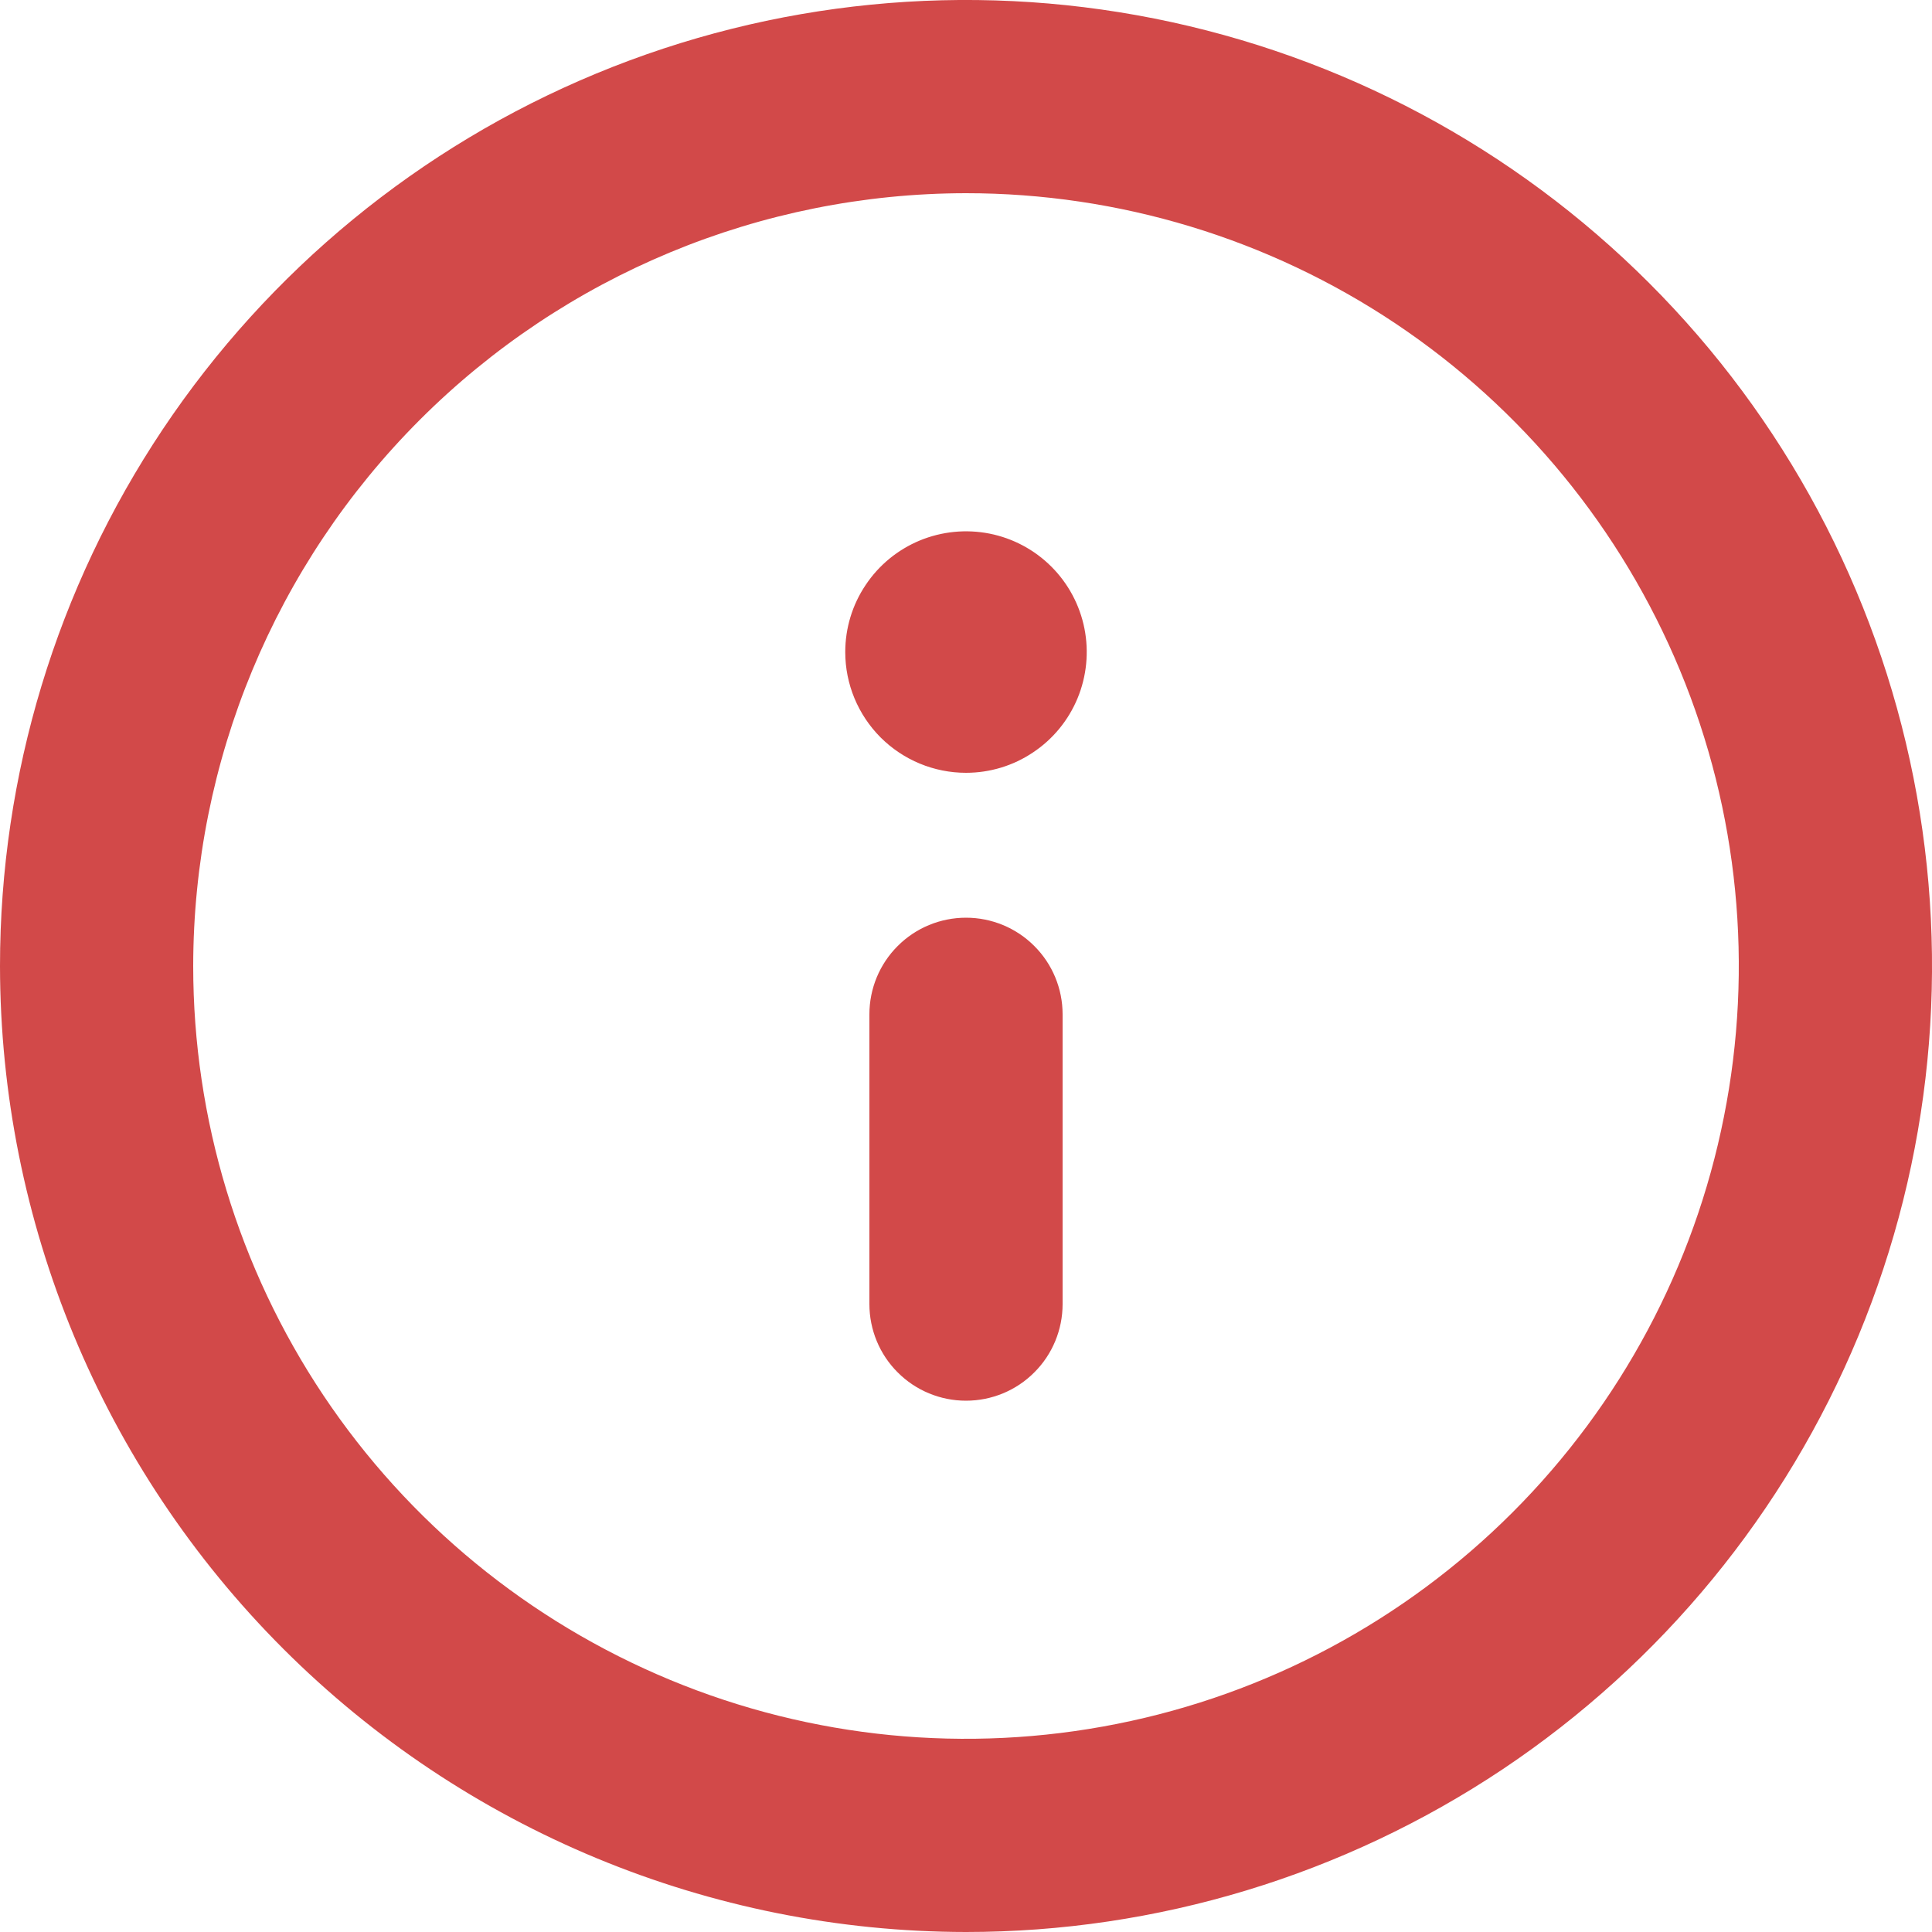 <svg width="20" height="20" viewBox="0 0 20 20" fill="none" xmlns="http://www.w3.org/2000/svg">
<path d="M10 8C10.247 8 10.489 7.927 10.694 7.789C10.9 7.652 11.06 7.457 11.155 7.228C11.249 7 11.274 6.749 11.226 6.506C11.178 6.264 11.059 6.041 10.884 5.866C10.709 5.691 10.486 5.572 10.244 5.524C10.001 5.476 9.75 5.501 9.522 5.595C9.293 5.69 9.098 5.85 8.961 6.056C8.823 6.261 8.75 6.503 8.75 6.75C8.75 7.082 8.882 7.399 9.116 7.634C9.351 7.868 9.668 8 10 8ZM10 9.5C9.735 9.5 9.48 9.605 9.293 9.793C9.105 9.98 9 10.235 9 10.5L9 13.5C9 13.765 9.105 14.02 9.293 14.207C9.48 14.395 9.735 14.5 10 14.5C10.265 14.5 10.52 14.395 10.707 14.207C10.895 14.02 11 13.765 11 13.5L11 10.5C11 10.235 10.895 9.98 10.707 9.793C10.52 9.605 10.265 9.5 10 9.5ZM10 20C11.978 20 13.911 19.413 15.556 18.315C17.2 17.216 18.482 15.654 19.239 13.827C19.996 12 20.194 9.989 19.808 8.049C19.422 6.109 18.47 4.327 17.071 2.929C15.672 1.53 13.891 0.578 11.951 0.192C10.011 -0.194 8 0.004 6.173 0.761C4.346 1.518 2.784 2.8 1.685 4.444C0.586 6.089 -2.76756e-06 8.022 -2.94047e-06 10C0.003 12.651 1.057 15.193 2.932 17.068C4.807 18.942 7.349 19.997 10 20ZM10 2C11.582 2 13.129 2.469 14.445 3.348C15.76 4.227 16.785 5.477 17.391 6.939C17.997 8.4 18.155 10.009 17.846 11.561C17.538 13.113 16.776 14.538 15.657 15.657C14.538 16.776 13.113 17.538 11.561 17.846C10.009 18.155 8.4 17.997 6.939 17.391C5.477 16.785 4.227 15.76 3.348 14.445C2.469 13.129 2 11.582 2 10C2.002 7.879 2.846 5.846 4.346 4.346C5.846 2.846 7.879 2.002 10 2Z" fill="#D24949"/>
</svg>
